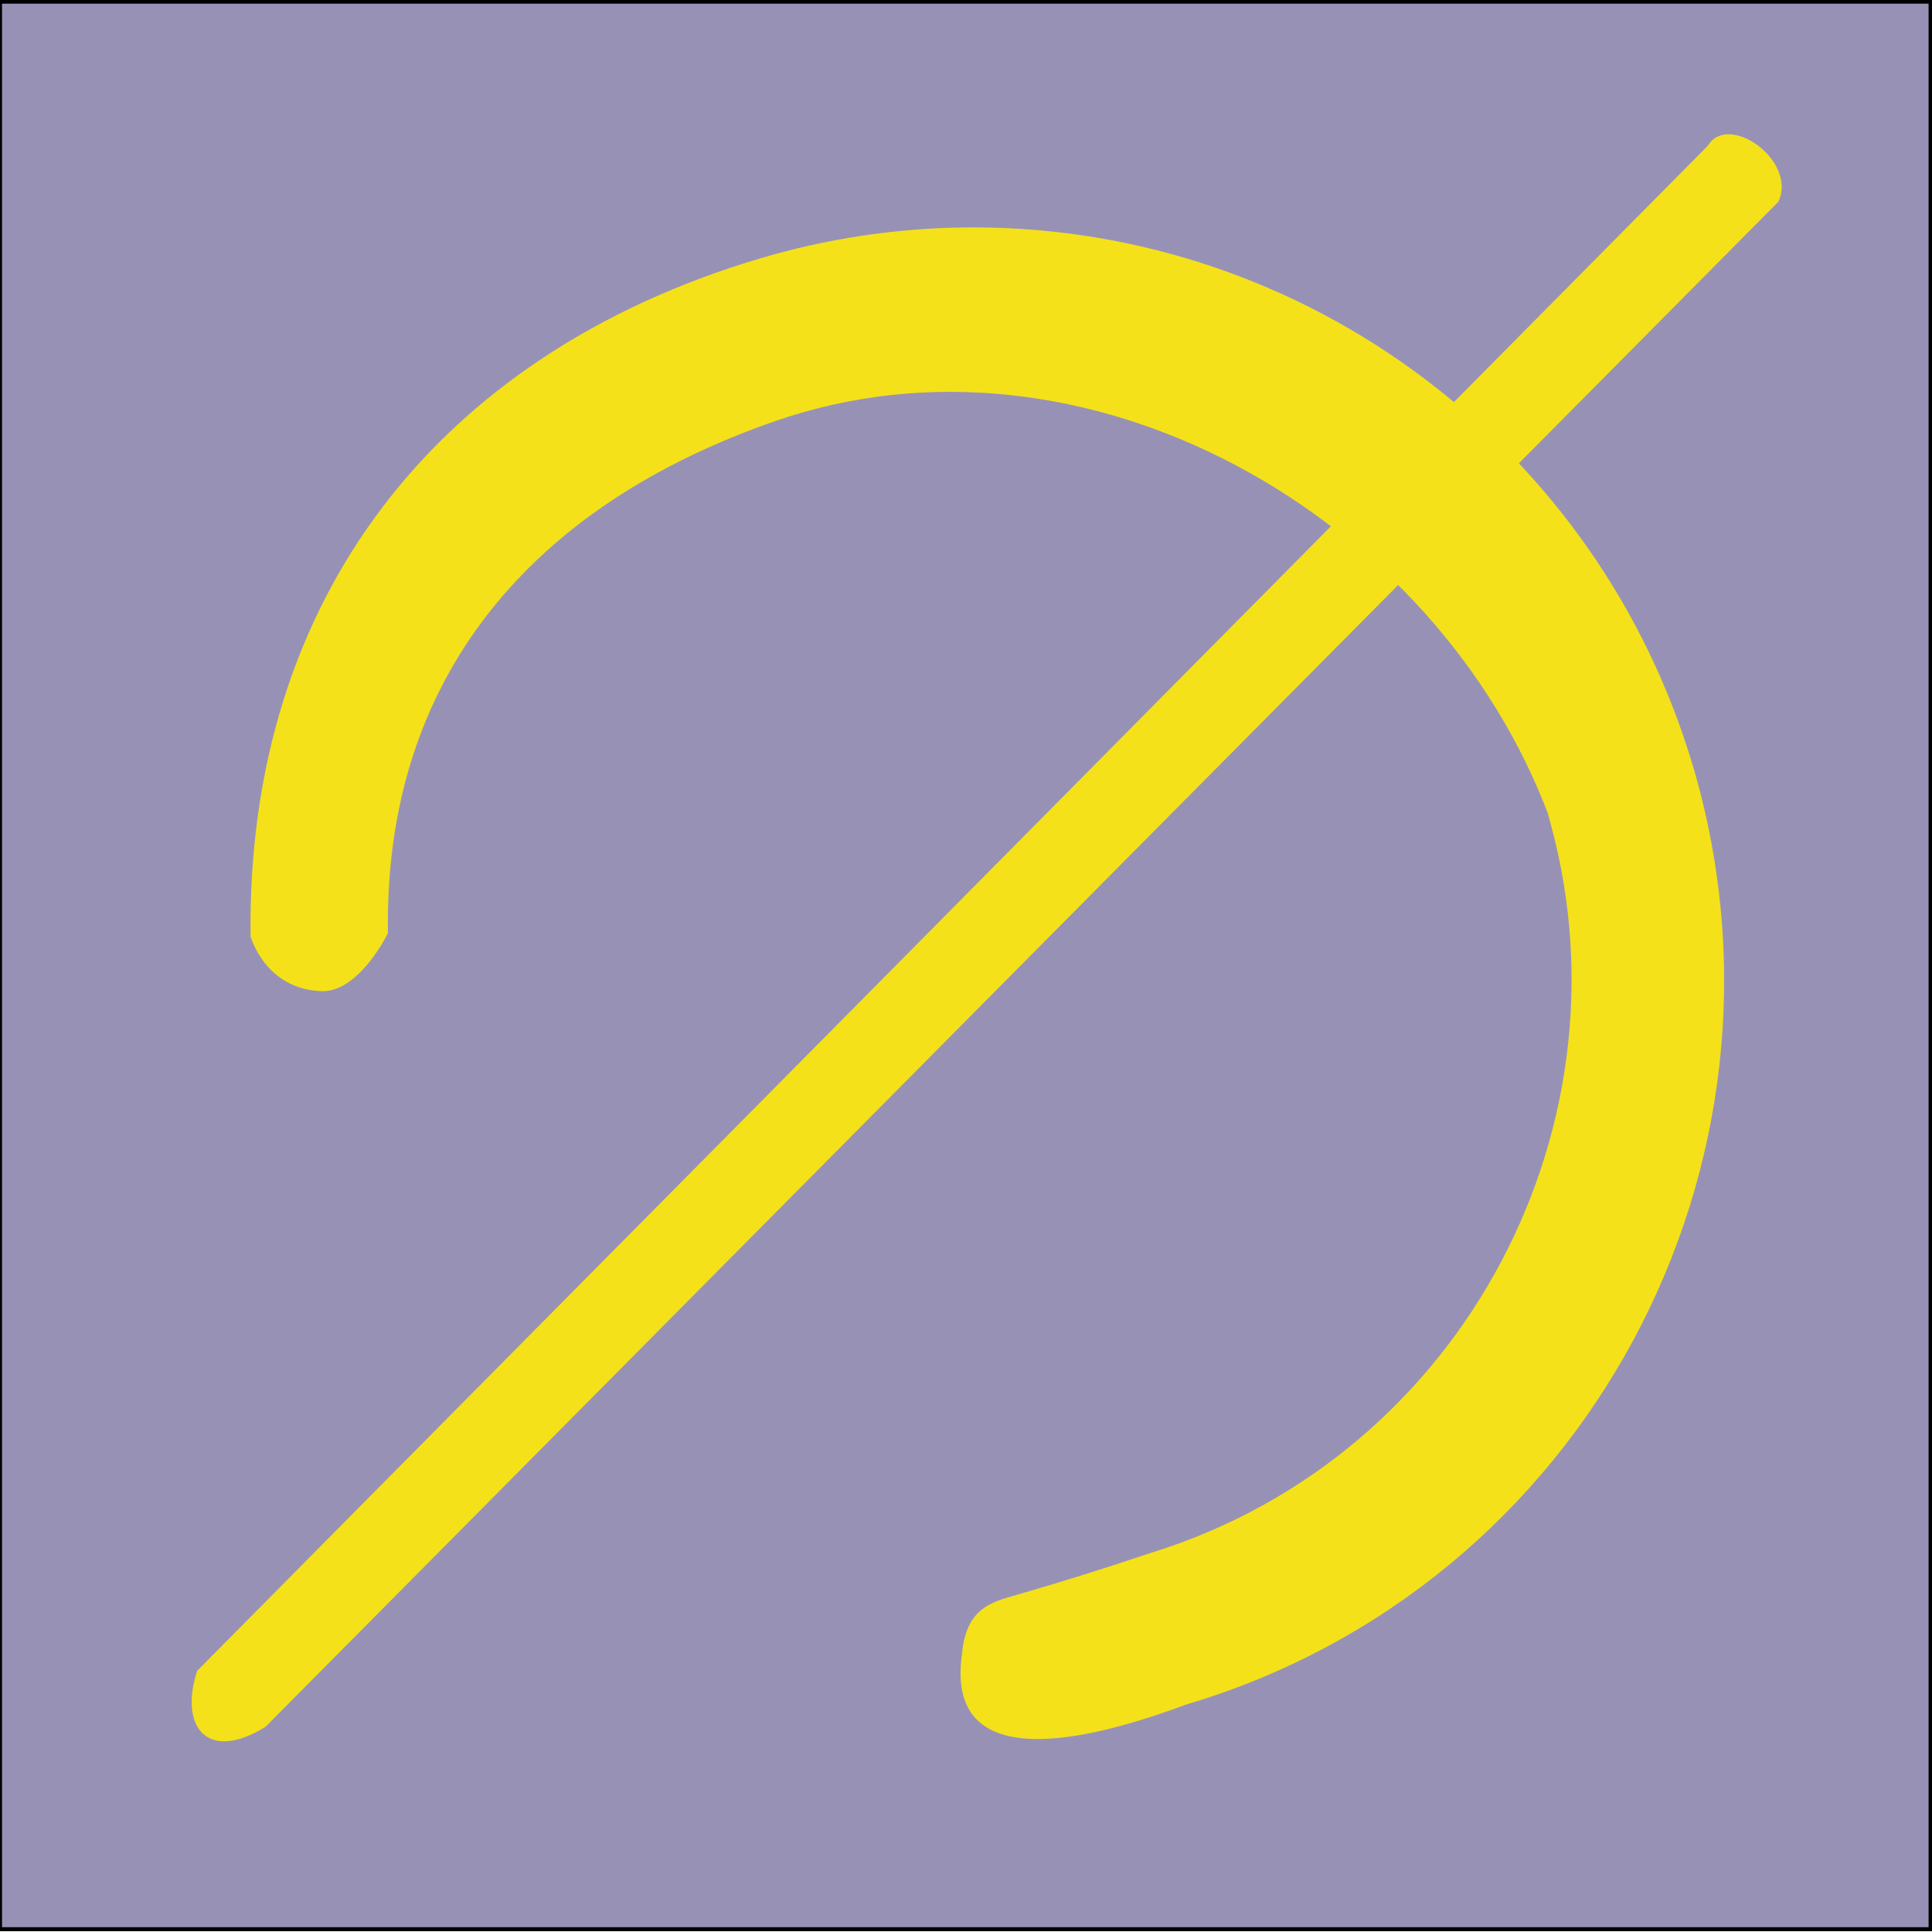 <?xml version="1.0" encoding="UTF-8" standalone="no"?>
<svg
   xmlns:dc="http://purl.org/dc/elements/1.1/"
   xmlns:cc="http://creativecommons.org/ns#"
   xmlns:rdf="http://www.w3.org/1999/02/22-rdf-syntax-ns#"
   xmlns:svg="http://www.w3.org/2000/svg"
   xmlns="http://www.w3.org/2000/svg"
   xmlns:sodipodi="http://sodipodi.sourceforge.net/DTD/sodipodi-0.dtd"
   xmlns:inkscape="http://www.inkscape.org/namespaces/inkscape"
   width="128mm"
   height="128mm"
   viewBox="0 0 128 128"
   version="1.1"
   id="svg954"
   inkscape:version="1.0.2 (e86c870879, 2021-01-15, custom)"
   sodipodi:docname="orbtk_avatar.svg">
  <defs
     id="defs948" />
  <sodipodi:namedview
     id="base"
     pagecolor="#ffffff"
     bordercolor="#666666"
     borderopacity="1.0"
     inkscape:pageopacity="0.0"
     inkscape:pageshadow="2"
     inkscape:zoom="1.6350423"
     inkscape:cx="241.88976"
     inkscape:cy="239.83714"
     inkscape:document-units="mm"
     inkscape:current-layer="layer1"
     inkscape:document-rotation="0"
     showgrid="false"
     inkscape:window-width="1337"
     inkscape:window-height="1076"
     inkscape:window-x="26"
     inkscape:window-y="23"
     inkscape:window-maximized="0" />
  <g
     inkscape:label="Background"
     inkscape:groupmode="layer"
     id="layer1"
     style="display:inline;opacity:1">
    <g
       id="g1128"
       style="display:inline"
       transform="matrix(0.106,0,0,0.106,59.039,45.828)">
      <g
         id="g1117"
         style="display:inline"
         transform="translate(-80.137,-40.068)">
        <g
           id="g1322"
           transform="matrix(5.012,0,0,5.018,-307.228,-165.819)"
           style="stroke-width:0.199">
          <g
             id="g898"
             transform="matrix(1.04,0,0,1.051,-3.746,-3.058)"
             style="fill:#f5e11a;fill-opacity:1;stroke-width:0.191" />
        </g>
      </g>
      <g
         id="g1400">
        <path
           style="display:inline;opacity:1;fill:#f5e11a;fill-opacity:1;stroke:#d1b4a3;stroke-width:0;stroke-linejoin:round;stroke-miterlimit:4;stroke-dasharray:none;stroke-opacity:0.992;paint-order:markers fill stroke"
           d="M 83.734,70.825 109.108,45.615 c 0.34,-0.56 1.505,0.246 1.183,0.927 L 84.881,71.751 c -0.982,0.597 -1.451,-0.002 -1.147,-0.926 z"
           id="path888"
           sodipodi:nodetypes="ccccc"
           transform="matrix(5.211,0,0,5.274,-406.141,-221.232)" />
        <path
           id="path267"
           style="fill:#f5e11a;fill-opacity:1;fill-rule:evenodd;stroke:#000000;stroke-width:0;stroke-linecap:butt;stroke-linejoin:miter;stroke-miterlimit:4;stroke-dasharray:none;stroke-opacity:1"
           d="m 98.276,26.468 c -0.273,-7.8e-5 -0.547,0.002 -0.82,0.005 -6.118,0.062 -12.197,0.977 -18.062,2.72 -28.177,8.371 -44.886,29.68 -44.522,59.072 0,0 1.256,4.612 6.203,4.785 3.306,0.116 5.82,-5.061 5.82,-5.061 -0.356,-22.292 12.584,-37.276 33.905,-44.64 27.021,-9.331 57.866,8.082 67.759,34.596 l -0.245,-0.68 12.803,-3.809 C 152.841,45.637 127.3,26.539 98.276,26.468 Z m 50.039,50.796 v -7e-6 0 z m 0,-7e-6 v 7e-6 c 8.12,27.096 -7.217,56.261 -34.534,64.715 -4.771,1.594 -8.017,2.588 -11.903,3.711 -2.072,0.599 -4.399,1.097 -4.743,5.15 -1.645,11.527 13.238,6.747 19.652,4.388 34.797,-10.309 54.626,-46.971 44.331,-81.772 z"
           sodipodi:nodetypes="ccccscccccccccccccscccc" />
      </g>
    </g>
    <rect
       style="opacity:1;vector-effect:none;fill:#9792b5;fill-opacity:1;fill-rule:evenodd;stroke:#000000;stroke-width:0.265px;stroke-linecap:butt;stroke-linejoin:miter;stroke-miterlimit:4;stroke-dasharray:none;stroke-dashoffset:0;stroke-opacity:1"
       id="rect1544"
       width="127.904"
       height="127.704"
       x="0.002"
       y="0.11" />
    <g
       id="g1128-3"
       style="display:inline;stroke-width:0.14"
       transform="matrix(0.757,0,0,0.76,-9.797,-5.05)">
      <g
         id="g1117-6"
         style="display:inline;stroke-width:0.14"
         transform="translate(-80.137,-40.068)">
        <g
           id="g1322-7"
           transform="matrix(5.012,0,0,5.018,-307.228,-165.819)"
           style="stroke-width:0.028">
          <g
             id="g898-5"
             transform="matrix(1.04,0,0,1.051,-3.746,-3.058)"
             style="fill:#f5e11a;fill-opacity:1;stroke-width:0.027" />
        </g>
      </g>
      <g
         id="g1400-3"
         style="stroke-width:0.14">
        <path
           style="display:inline;opacity:1;fill:#f5e11a;fill-opacity:1;stroke:#d1b4a3;stroke-width:0;stroke-linejoin:round;stroke-miterlimit:4;stroke-dasharray:none;stroke-opacity:0.992;paint-order:markers fill stroke"
           d="M 83.734,70.825 109.108,45.615 c 0.34,-0.56 1.505,0.246 1.183,0.927 L 84.881,71.751 c -0.982,0.597 -1.451,-0.002 -1.147,-0.926 z"
           id="path888-5"
           sodipodi:nodetypes="ccccc"
           transform="matrix(5.211,0,0,5.274,-406.141,-221.232)" />
        <path
           id="path267-6"
           style="fill:#f5e11a;fill-opacity:1;fill-rule:evenodd;stroke:#000000;stroke-width:0;stroke-linecap:butt;stroke-linejoin:miter;stroke-miterlimit:4;stroke-dasharray:none;stroke-opacity:1"
           d="m 98.276,26.468 c -0.273,-7.8e-5 -0.547,0.002 -0.82,0.005 -6.118,0.062 -12.197,0.977 -18.062,2.72 -28.177,8.371 -44.886,29.68 -44.522,59.072 0,0 1.256,4.612 6.203,4.785 3.306,0.116 5.82,-5.061 5.82,-5.061 -0.356,-22.292 12.584,-37.276 33.905,-44.64 27.021,-9.331 57.866,8.082 67.759,34.596 l -0.245,-0.68 12.803,-3.809 C 152.841,45.637 127.3,26.539 98.276,26.468 Z m 50.039,50.796 v -7e-6 0 z m 0,-7e-6 v 7e-6 c 8.12,27.096 -7.217,56.261 -34.534,64.715 -4.771,1.594 -8.017,2.588 -11.903,3.711 -2.072,0.599 -4.399,1.097 -4.743,5.15 -1.645,11.527 13.238,6.747 19.652,4.388 34.797,-10.309 54.626,-46.971 44.331,-81.772 z"
           sodipodi:nodetypes="ccccscccccccccccccscccc" />
      </g>
    </g>
  </g>
  <g
     inkscape:groupmode="layer"
     id="layer2"
     inkscape:label="Avatar" />
</svg>
